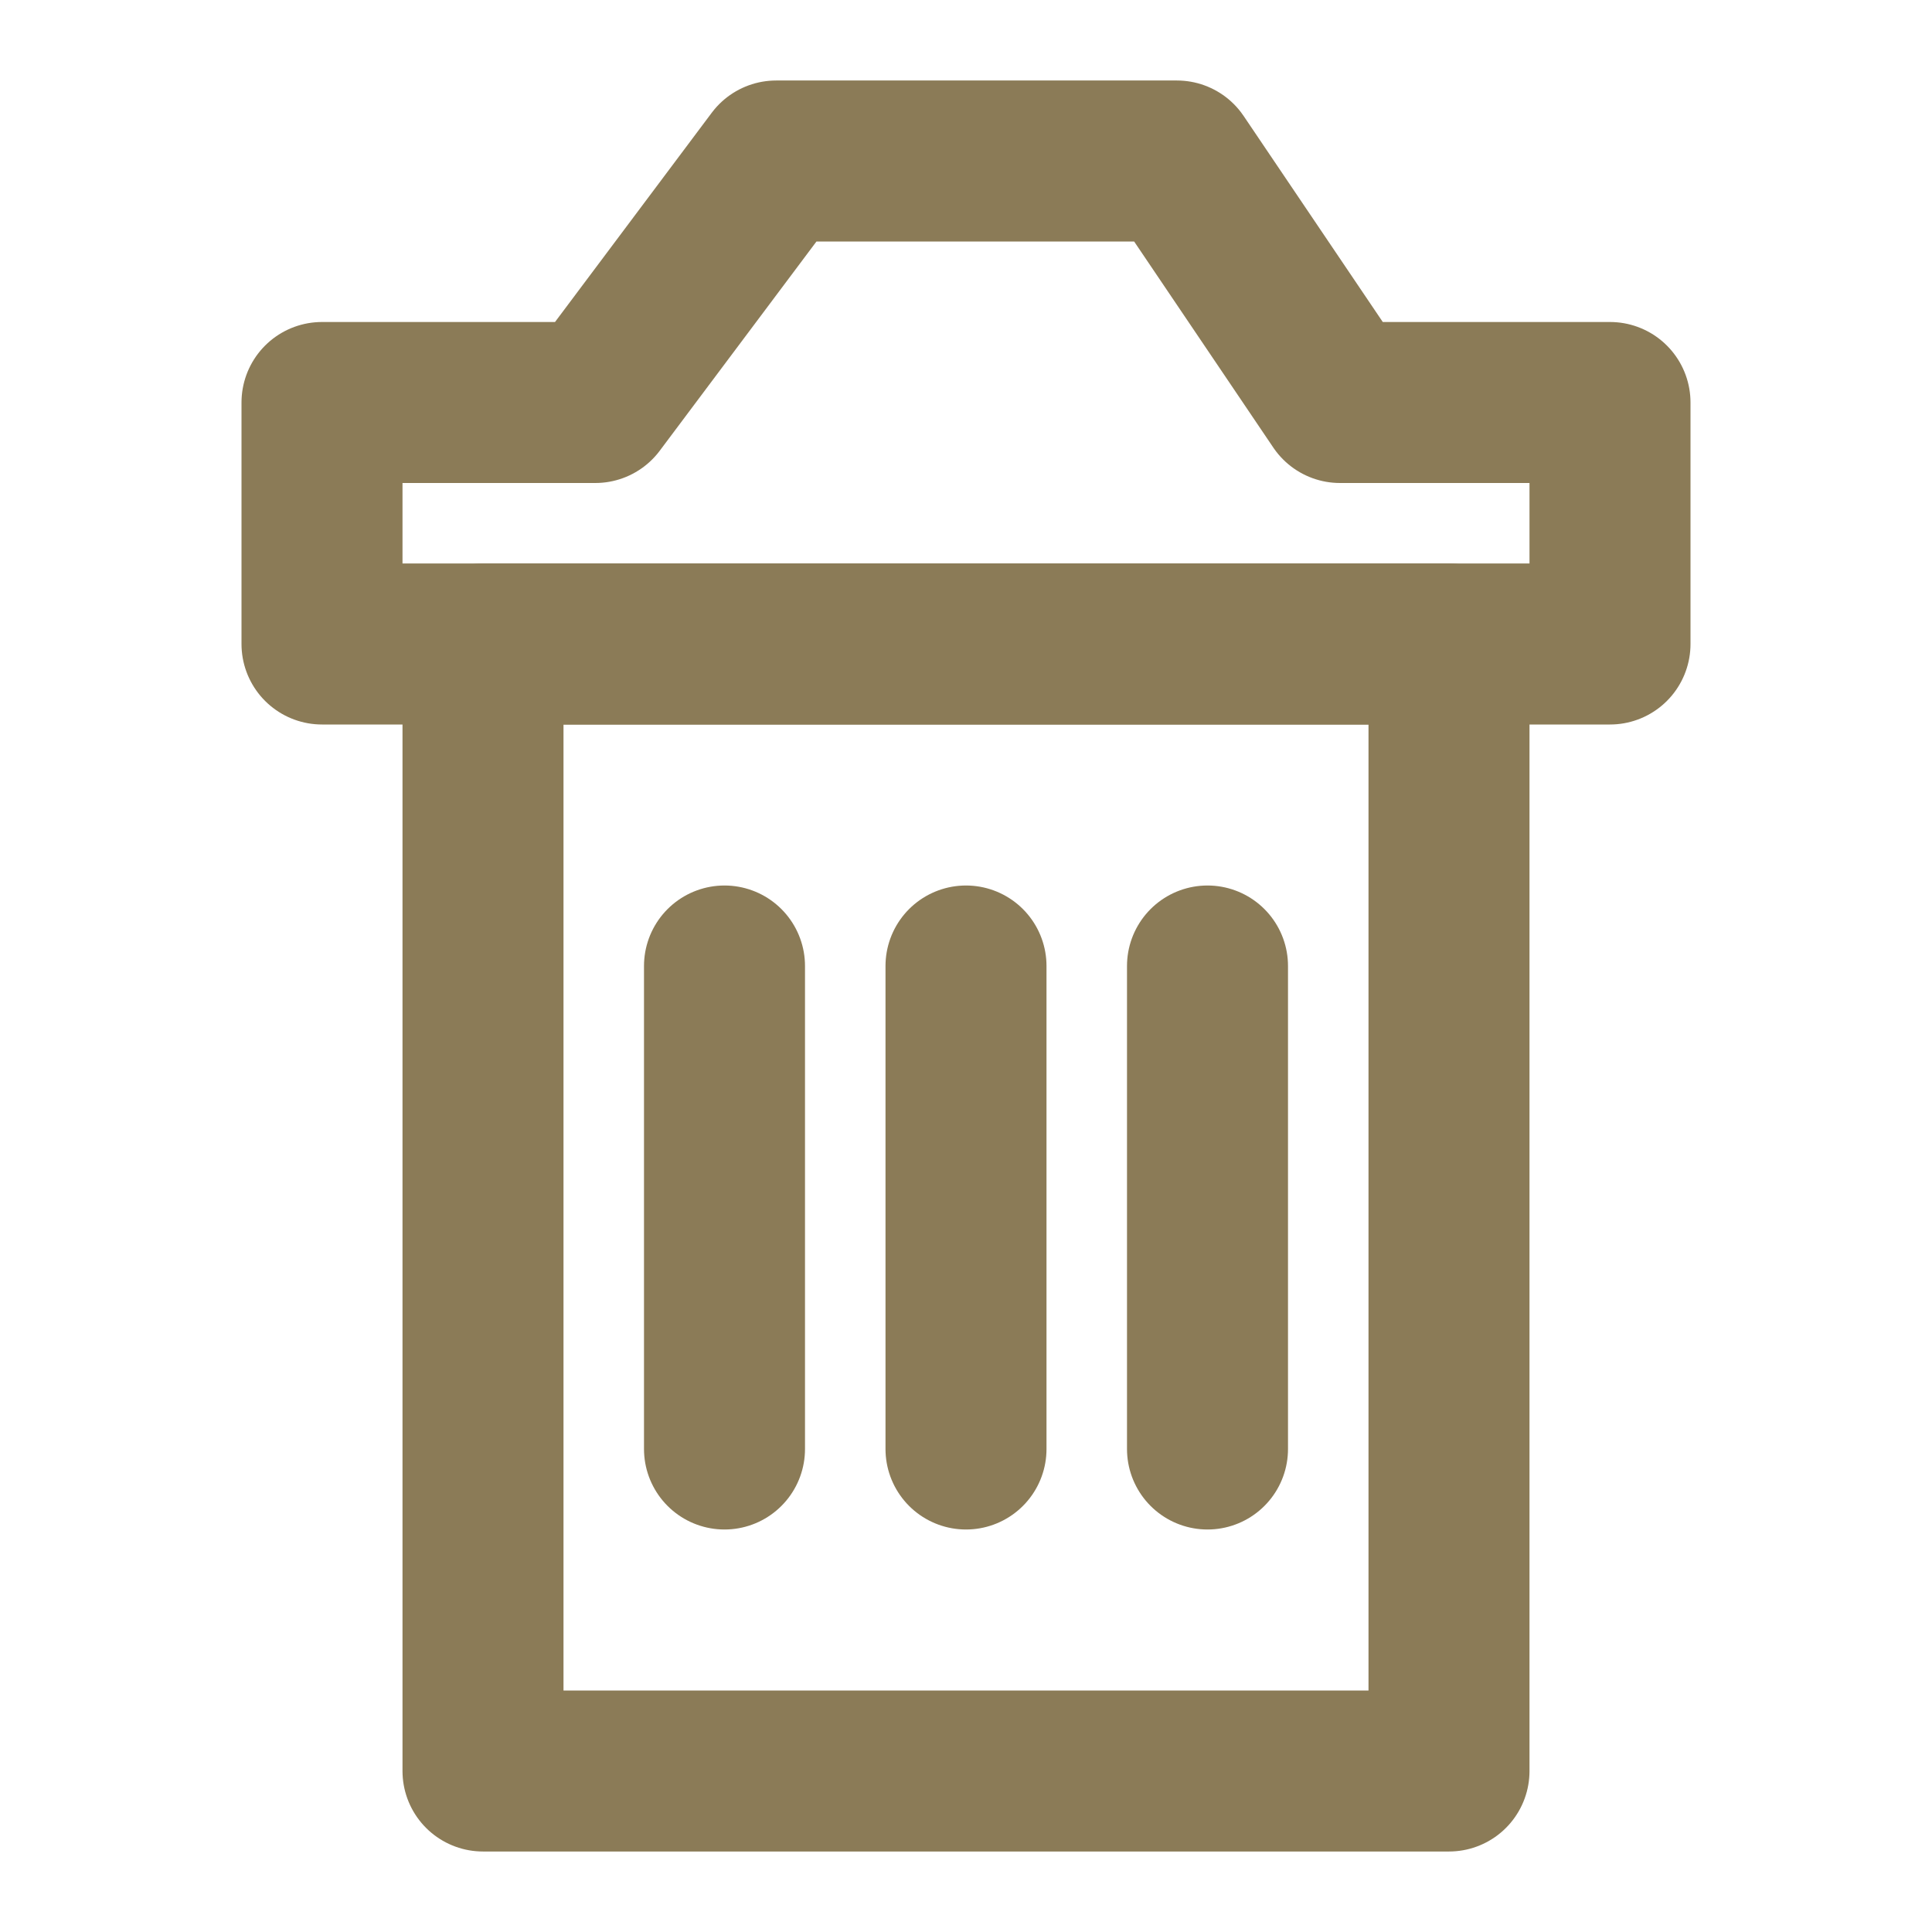 <?xml version="1.0" encoding="UTF-8"?>
<svg width="24px" height="24px" viewBox="0 0 24 24" version="1.1" xmlns="http://www.w3.org/2000/svg" xmlns:xlink="http://www.w3.org/1999/xlink">
    <!-- Generator: Sketch 50.2 (55047) - http://www.bohemiancoding.com/sketch -->
    <title>Icon-Trash</title>
    <desc>Created with Sketch.</desc>
    <defs></defs>
    <g id="Icon-Trash" stroke="none" stroke-width="1" fill="none" fill-rule="evenodd" stroke-linecap="round" stroke-linejoin="round">
        <polygon id="Rectangle-10" stroke="#8b7b57" stroke-width="2" points="4 5 7.395 5 9.642 2 14.62 2 16.646 5 20 5 20 8 4 8"></polygon>
        <polygon id="Rectangle-10" stroke="#8b7b57" stroke-width="2" points="6 8 18 8 18 22 6 22"></polygon>
        <path d="M9,12 L9,18" id="Path-12" stroke="#8b7b57" stroke-width="2"></path>
        <path d="M12,12 L12,18" id="Path-12-Copy" stroke="#8b7b57" stroke-width="2"></path>
        <path d="M15,12 L15,18" id="Path-12-Copy-2" stroke="#8b7b57" stroke-width="2"></path>
    </g>
</svg>